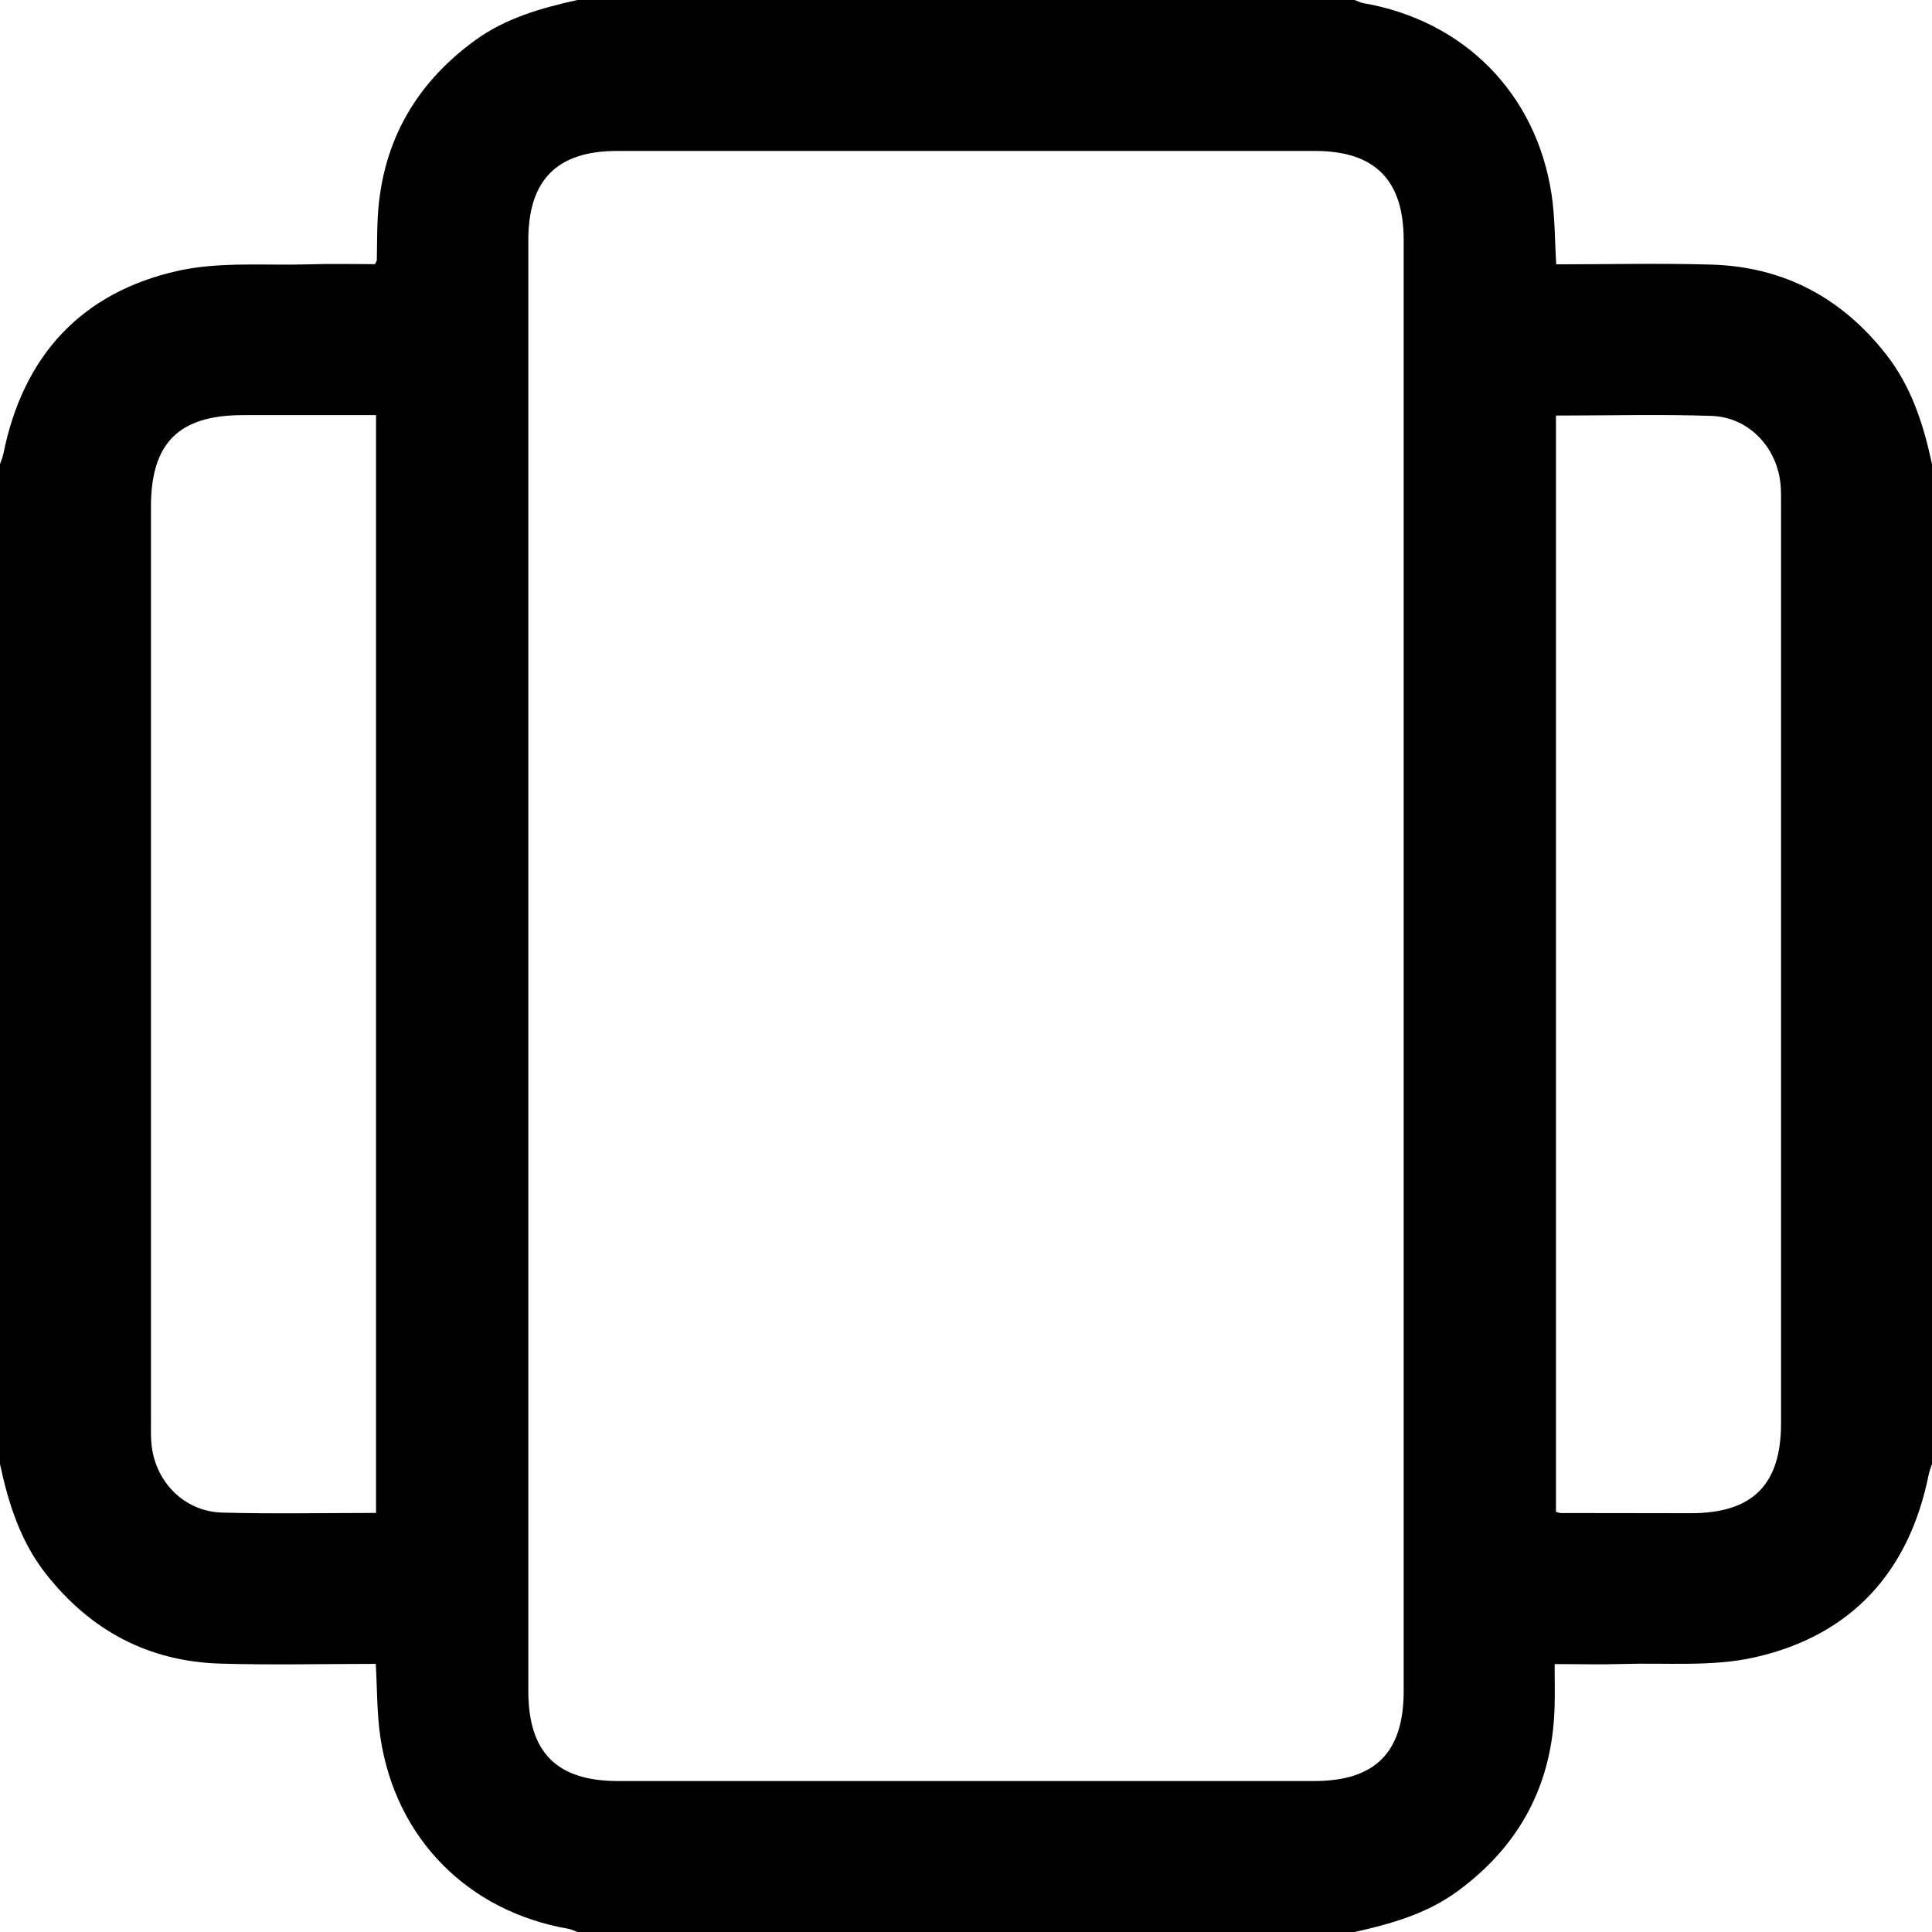 <svg width="22" height="22" viewBox="0 0 22 22" fill="none" xmlns="http://www.w3.org/2000/svg">
<path d="M0 16.672C0 12.877 0 9.081 0 5.286C0.013 5.245 0.031 5.206 0.039 5.165C0.263 4.052 0.926 3.33 2.026 3.084C2.506 2.977 3.021 3.025 3.52 3.01C3.774 3.002 4.029 3.008 4.27 3.008C4.286 2.974 4.291 2.968 4.291 2.962C4.294 2.826 4.293 2.69 4.298 2.554C4.325 1.674 4.699 0.977 5.41 0.459C5.758 0.206 6.162 0.092 6.574 0C9.525 0 12.475 0 15.426 0C15.459 0.012 15.491 0.03 15.525 0.036C16.671 0.234 17.494 1.064 17.668 2.214C17.707 2.472 17.704 2.735 17.721 3.01C18.318 3.01 18.904 2.996 19.488 3.013C20.309 3.037 20.971 3.389 21.477 4.035C21.767 4.404 21.904 4.836 22 5.286C22 9.081 22 12.877 22 16.672C21.987 16.713 21.97 16.752 21.962 16.793C21.738 17.906 21.075 18.628 19.974 18.874C19.494 18.981 18.98 18.933 18.48 18.948C18.226 18.956 17.971 18.949 17.703 18.949C17.703 19.133 17.707 19.29 17.702 19.445C17.676 20.326 17.301 21.023 16.59 21.541C16.242 21.794 15.838 21.908 15.426 22C12.475 22 9.525 22 6.574 22C6.541 21.988 6.509 21.97 6.475 21.964C5.329 21.766 4.505 20.936 4.332 19.786C4.291 19.514 4.296 19.236 4.279 18.947C3.682 18.947 3.097 18.961 2.512 18.944C1.692 18.92 1.03 18.568 0.523 17.922C0.233 17.554 0.097 17.122 0 16.672ZM15.984 11.006C15.984 8.249 15.984 5.492 15.984 2.735C15.984 2.049 15.656 1.719 14.974 1.719C12.325 1.719 9.675 1.719 7.026 1.719C6.343 1.719 6.016 2.049 6.016 2.735C6.016 8.241 6.016 13.748 6.016 19.255C6.016 19.956 6.34 20.281 7.037 20.281C9.679 20.281 12.321 20.281 14.963 20.281C15.66 20.281 15.984 19.956 15.984 19.255C15.984 16.505 15.984 13.756 15.984 11.006ZM4.282 17.228C4.282 13.05 4.282 8.895 4.282 4.727C3.768 4.727 3.267 4.727 2.767 4.727C2.037 4.727 1.719 5.043 1.719 5.769C1.719 9.242 1.719 12.714 1.719 16.187C1.719 16.265 1.717 16.345 1.723 16.423C1.755 16.861 2.09 17.212 2.529 17.224C3.107 17.24 3.687 17.228 4.282 17.228ZM17.718 4.732C17.718 8.91 17.718 13.065 17.718 17.216C17.747 17.223 17.76 17.229 17.774 17.229C18.268 17.23 18.762 17.231 19.256 17.231C19.956 17.231 20.281 16.907 20.281 16.209C20.281 12.722 20.281 9.235 20.281 5.748C20.281 5.677 20.282 5.605 20.277 5.534C20.245 5.103 19.919 4.751 19.491 4.736C18.906 4.716 18.319 4.732 17.718 4.732Z" fill="current"/>
</svg>

